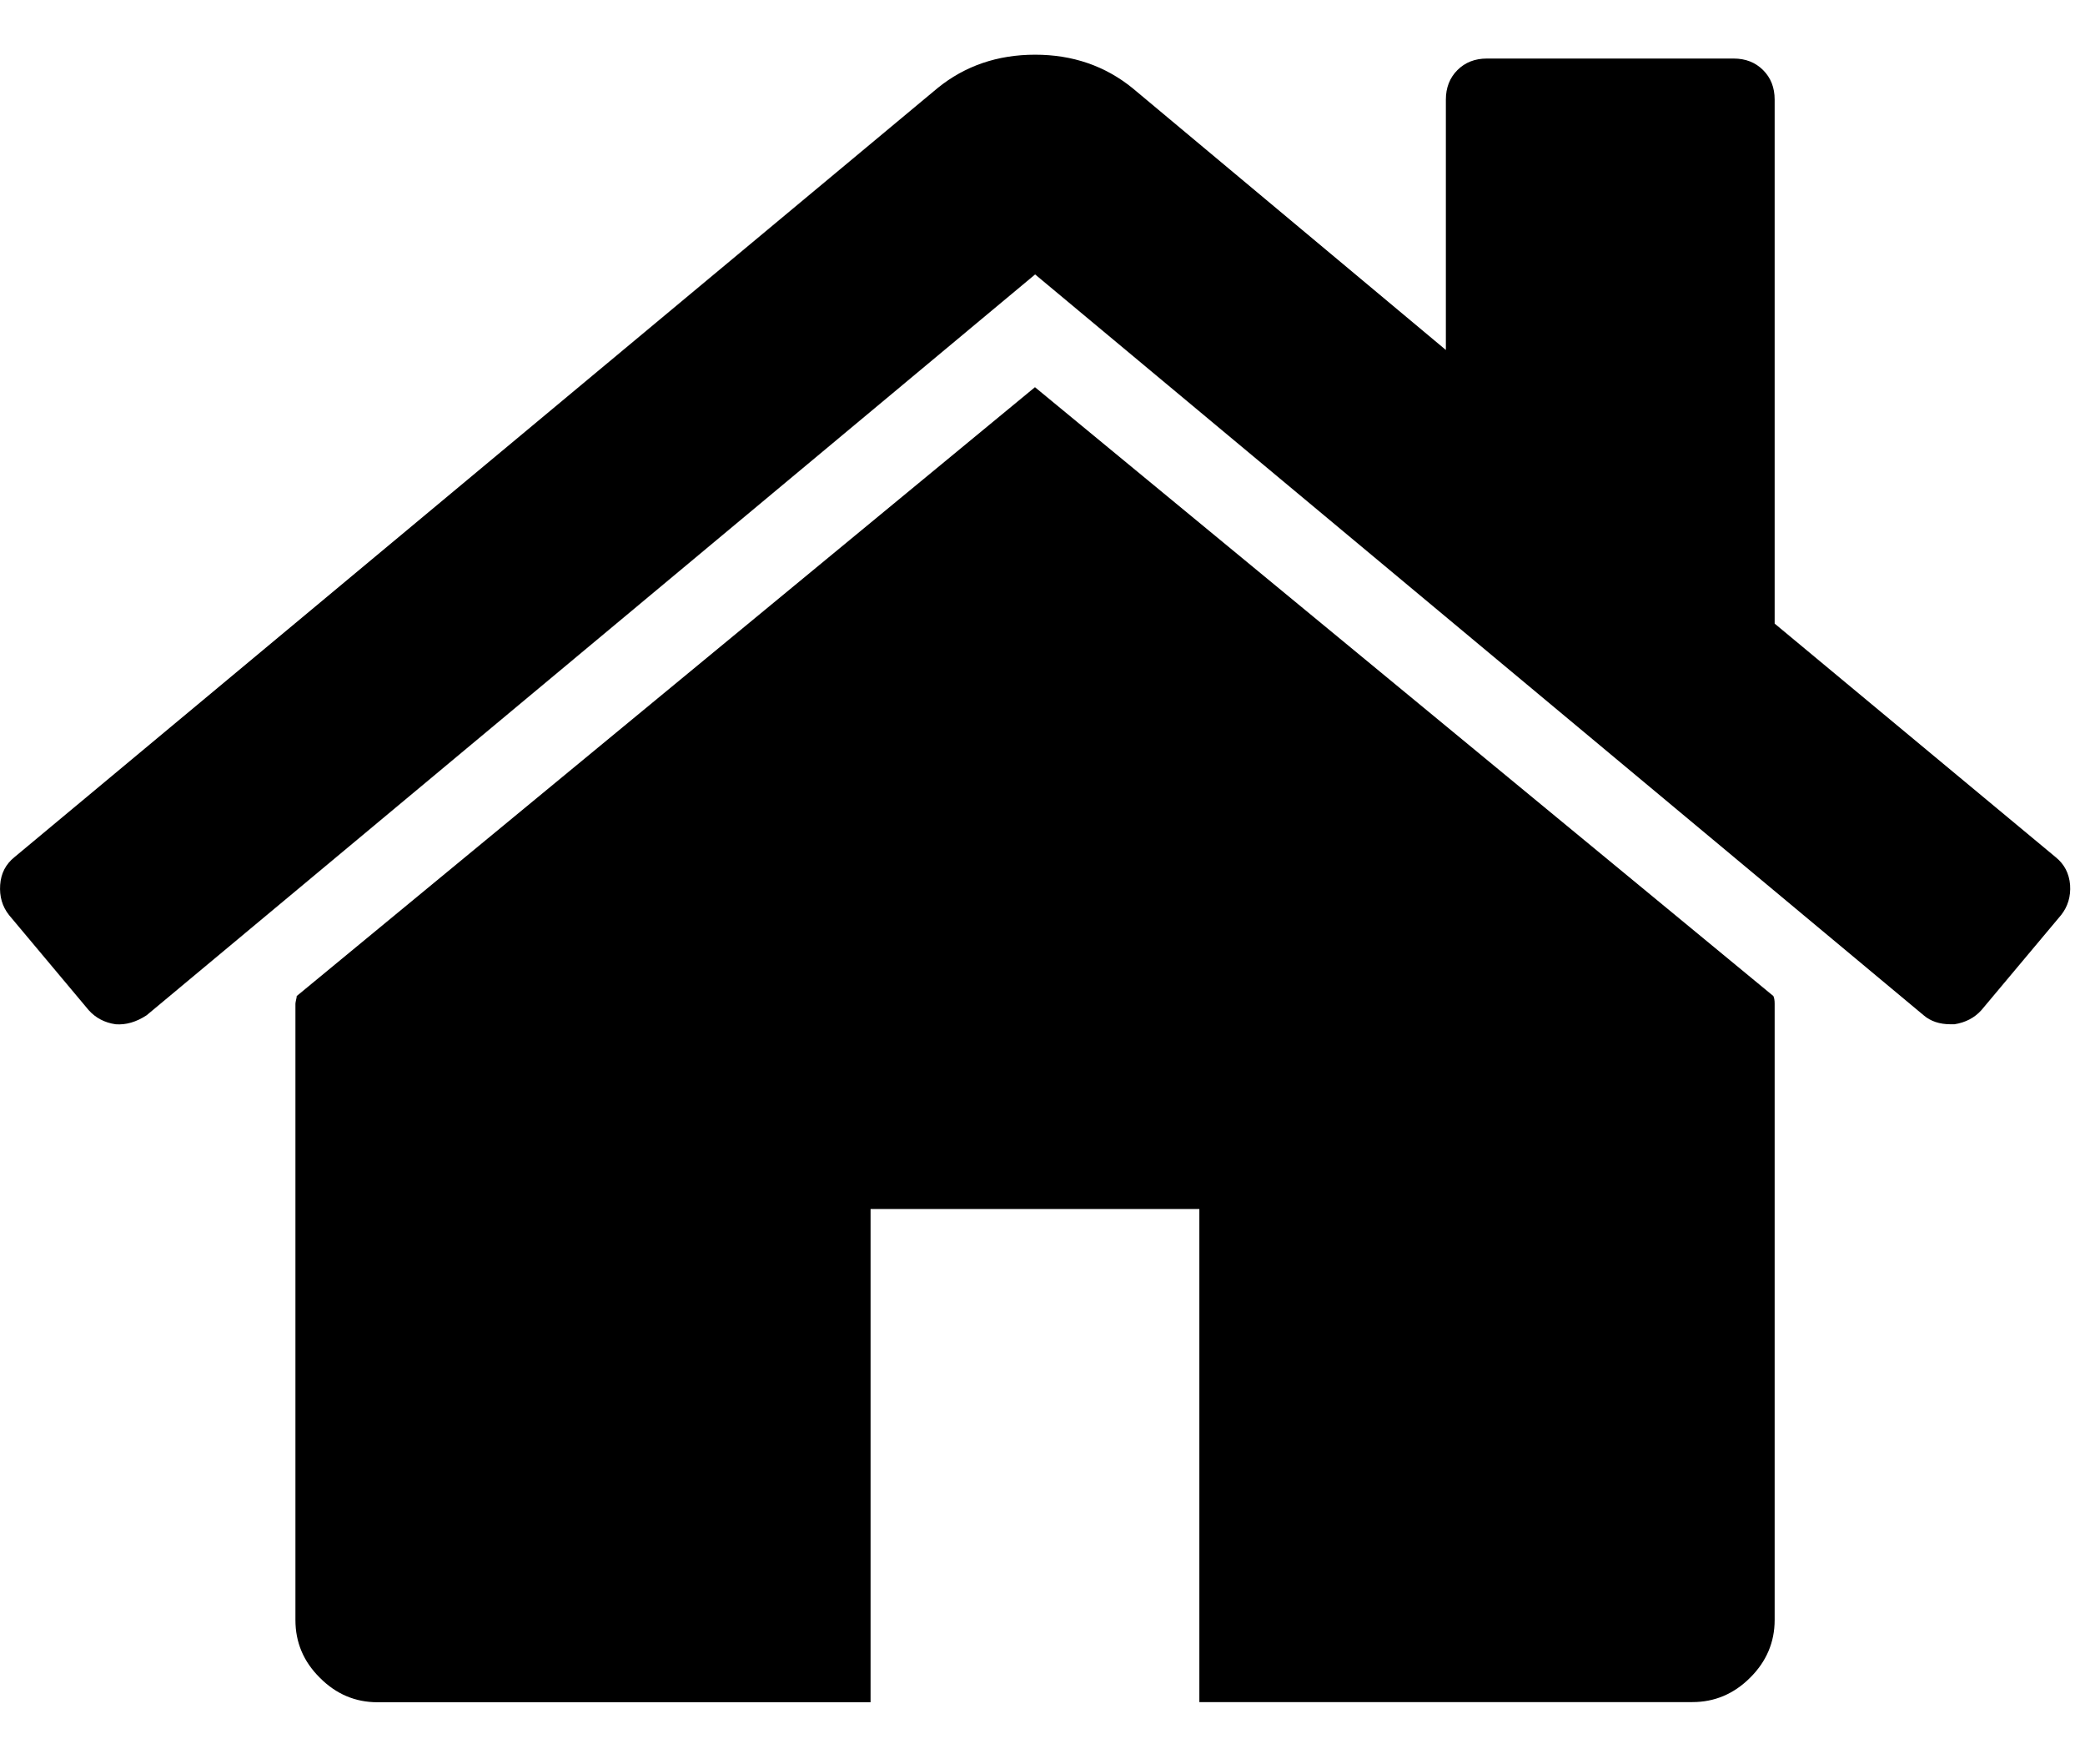 <?xml version="1.0" encoding="utf-8"?>
<!-- Generator: Adobe Illustrator 22.0.1, SVG Export Plug-In . SVG Version: 6.00 Build 0)  -->
<svg version="1.1" id="Слой_1" xmlns="http://www.w3.org/2000/svg" xmlns:xlink="http://www.w3.org/1999/xlink" x="0px" y="0px"
	 width="13px" height="11px" viewBox="0 0 13 11" enable-background="new 0 0 13 11" xml:space="preserve">
<g>
	<g>
		<defs>
			<rect id="SVGID_1_" y="0.341" width="13" height="10.317"/>
		</defs>
		<clipPath id="SVGID_2_">
			<use xlink:href="#SVGID_1_"  overflow="visible"/>
		</clipPath>
		<path clip-path="url(#SVGID_2_)" d="M6.453,2.414L1.85,6.21c0,0.005-0.001,0.013-0.004,0.024C1.844,6.244,1.842,6.252,1.842,6.258
			V10.1c0,0.139,0.05,0.259,0.152,0.36c0.101,0.102,0.221,0.153,0.36,0.153h3.074V7.538h2.05v3.074h3.074
			c0.139,0,0.259-0.051,0.36-0.152c0.102-0.101,0.153-0.222,0.153-0.36V6.258c0-0.022-0.003-0.037-0.008-0.048L6.453,2.414z
			 M6.453,2.414"/>
		<path clip-path="url(#SVGID_2_)" d="M12.818,5.345l-1.753-1.457V0.621c0-0.075-0.024-0.136-0.072-0.184
			c-0.048-0.048-0.109-0.072-0.184-0.072H9.271c-0.075,0-0.136,0.024-0.184,0.072C9.039,0.485,9.015,0.547,9.015,0.621v1.561
			L7.062,0.55C6.891,0.411,6.688,0.341,6.454,0.341c-0.235,0-0.438,0.07-0.608,0.208L0.089,5.345
			c-0.053,0.043-0.083,0.1-0.088,0.172c-0.005,0.072,0.013,0.135,0.056,0.189l0.496,0.592c0.043,0.048,0.099,0.078,0.168,0.088
			C0.785,6.391,0.85,6.372,0.914,6.33l5.54-4.619l5.54,4.619c0.043,0.037,0.099,0.056,0.168,0.056h0.024
			c0.069-0.011,0.125-0.04,0.168-0.088l0.497-0.593c0.042-0.053,0.061-0.116,0.056-0.188C12.901,5.445,12.871,5.388,12.818,5.345
			L12.818,5.345z M12.818,5.345"/>
	</g>
</g>
</svg>
